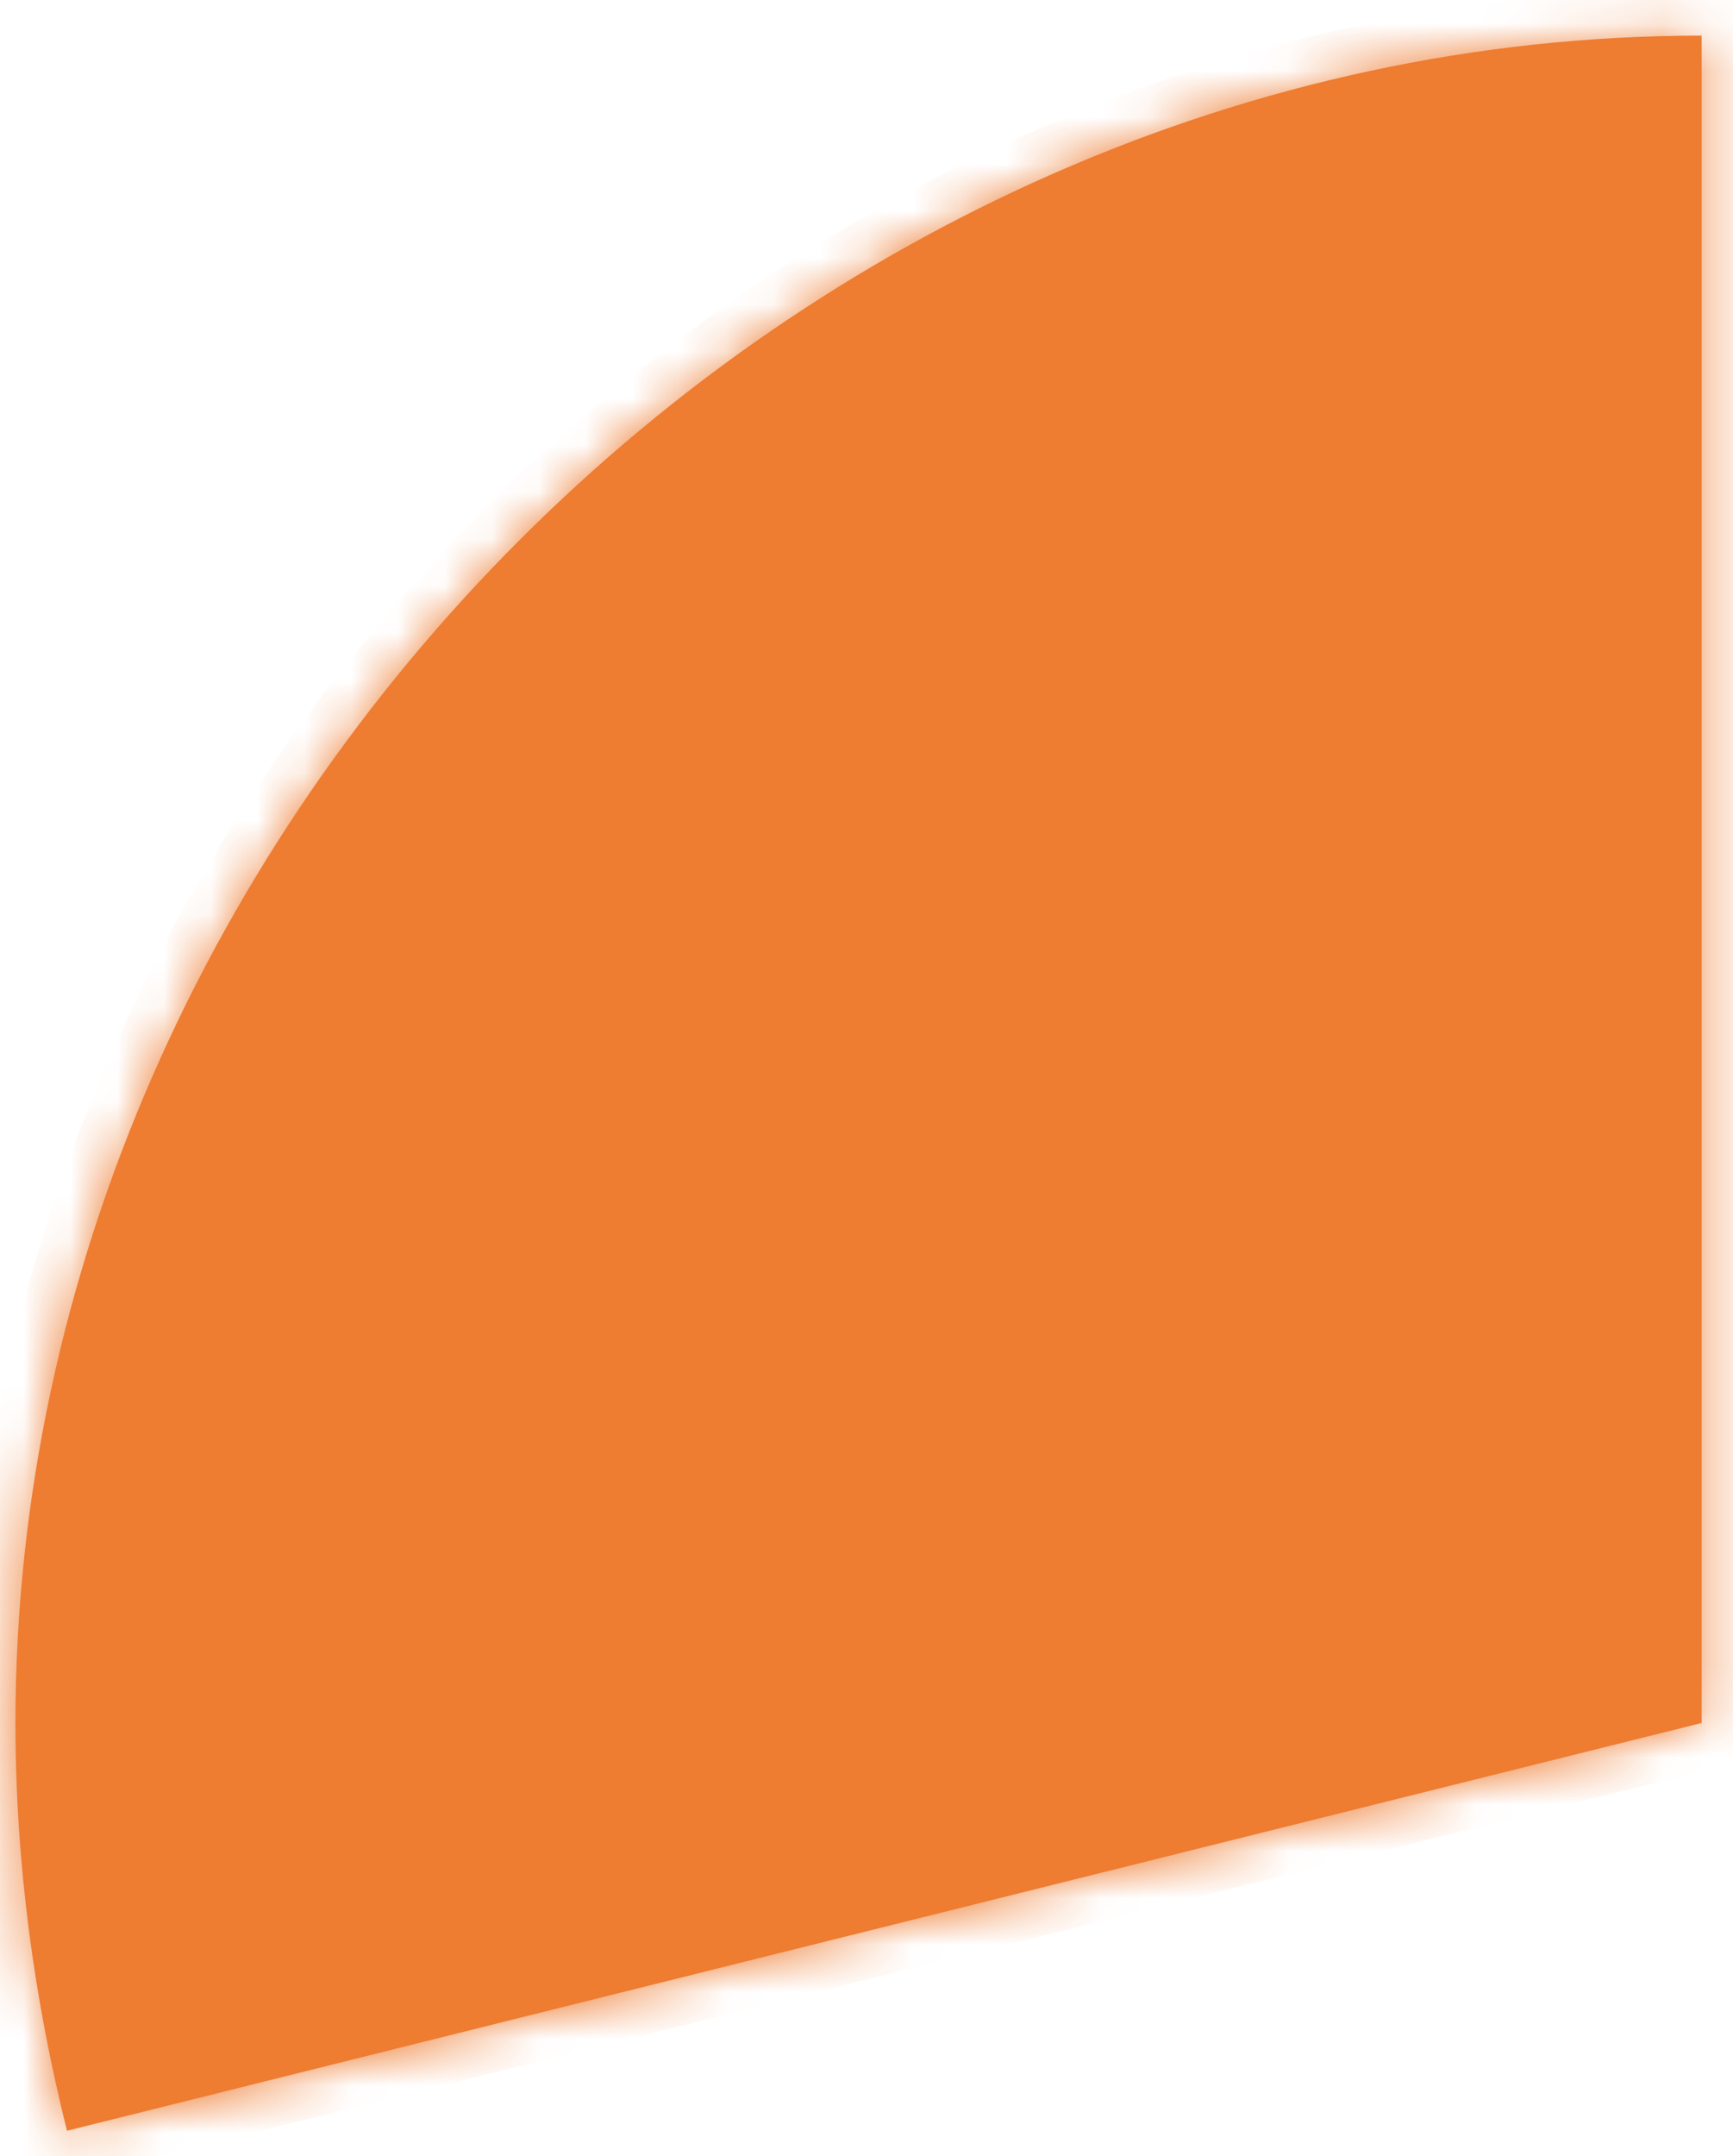﻿<?xml version="1.0" encoding="utf-8"?>
<svg version="1.1" xmlns:xlink="http://www.w3.org/1999/xlink" width="37px" height="46px" xmlns="http://www.w3.org/2000/svg">
  <defs>
    <mask fill="white" id="clip1064">
      <path d="M 36.33 36.76  C 36.33 36.76  1.43 45.46  1.43 45.46  C 0.73 42.66  0.33 39.76  0.33 36.76  C 0.33 17.46  17.03 0.76  36.33 0.76  C 36.33 0.76  36.33 36.76  36.33 36.76  Z " fill-rule="evenodd" />
    </mask>
  </defs>
  <g transform="matrix(1 0 0 1 -674 -16740 )">
    <path d="M 36.33 36.76  C 36.33 36.76  1.43 45.46  1.43 45.46  C 0.73 42.66  0.33 39.76  0.33 36.76  C 0.33 17.46  17.03 0.76  36.33 0.76  C 36.33 0.76  36.33 36.76  36.33 36.76  Z " fill-rule="nonzero" fill="#ee7c31" stroke="none" transform="matrix(1 0 0 1 674 16740 )" />
    <path d="M 36.33 36.76  C 36.33 36.76  1.43 45.46  1.43 45.46  C 0.73 42.66  0.33 39.76  0.33 36.76  C 0.33 17.46  17.03 0.76  36.33 0.76  C 36.33 0.76  36.33 36.76  36.33 36.76  Z " stroke-width="2" stroke="#ee7c31" fill="none" transform="matrix(1 0 0 1 674 16740 )" mask="url(#clip1064)" />
  </g>
</svg>